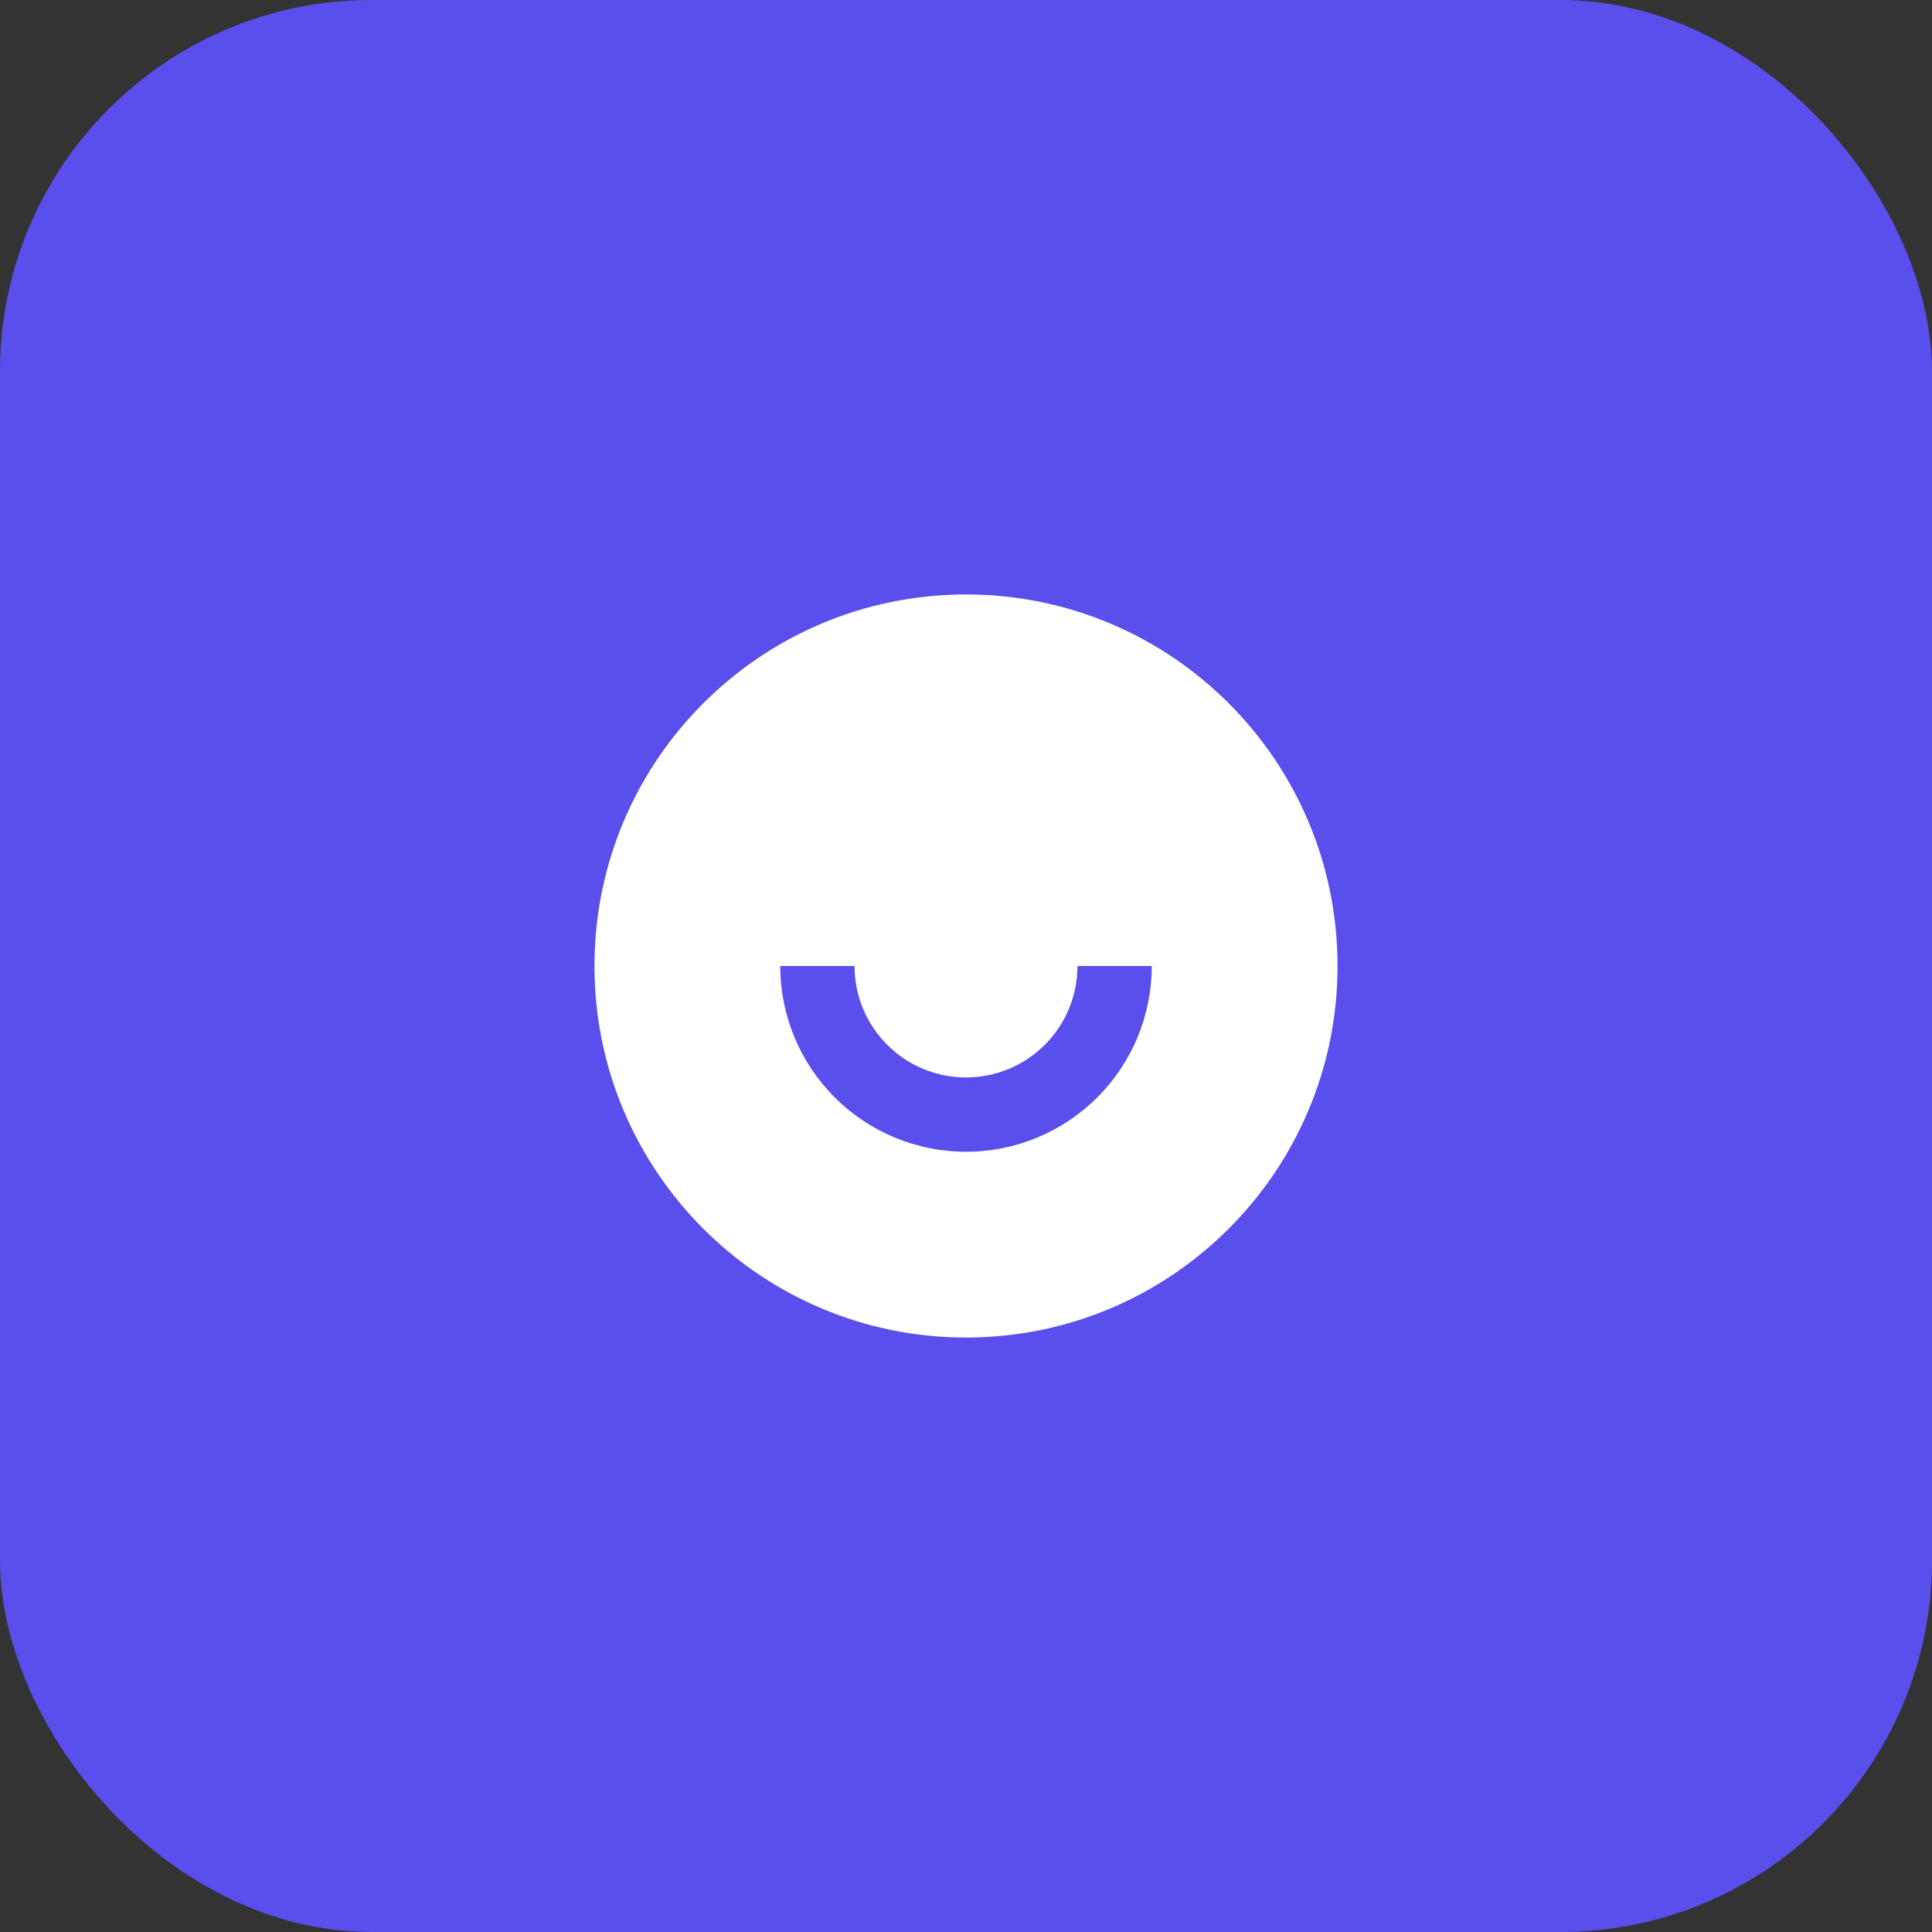 <svg width="52" height="52" viewBox="0 0 52 52" fill="none" xmlns="http://www.w3.org/2000/svg">
<rect x="0" y="0" width="52" height="52" fill="#333333" stroke="none"/>
<rect width="52" height="52" rx="10" fill="#5A4EEC"/>
<path d="M26 36C20.477 36 16 31.523 16 26C16 20.477 20.477 16 26 16C31.523 16 36 20.477 36 26C36 31.523 31.523 36 26 36ZM21 26C21 27.326 21.527 28.598 22.465 29.535C23.402 30.473 24.674 31 26 31C27.326 31 28.598 30.473 29.535 29.535C30.473 28.598 31 27.326 31 26H29C29 26.796 28.684 27.559 28.121 28.121C27.559 28.684 26.796 29 26 29C25.204 29 24.441 28.684 23.879 28.121C23.316 27.559 23 26.796 23 26H21Z" fill="white"/>
</svg>
